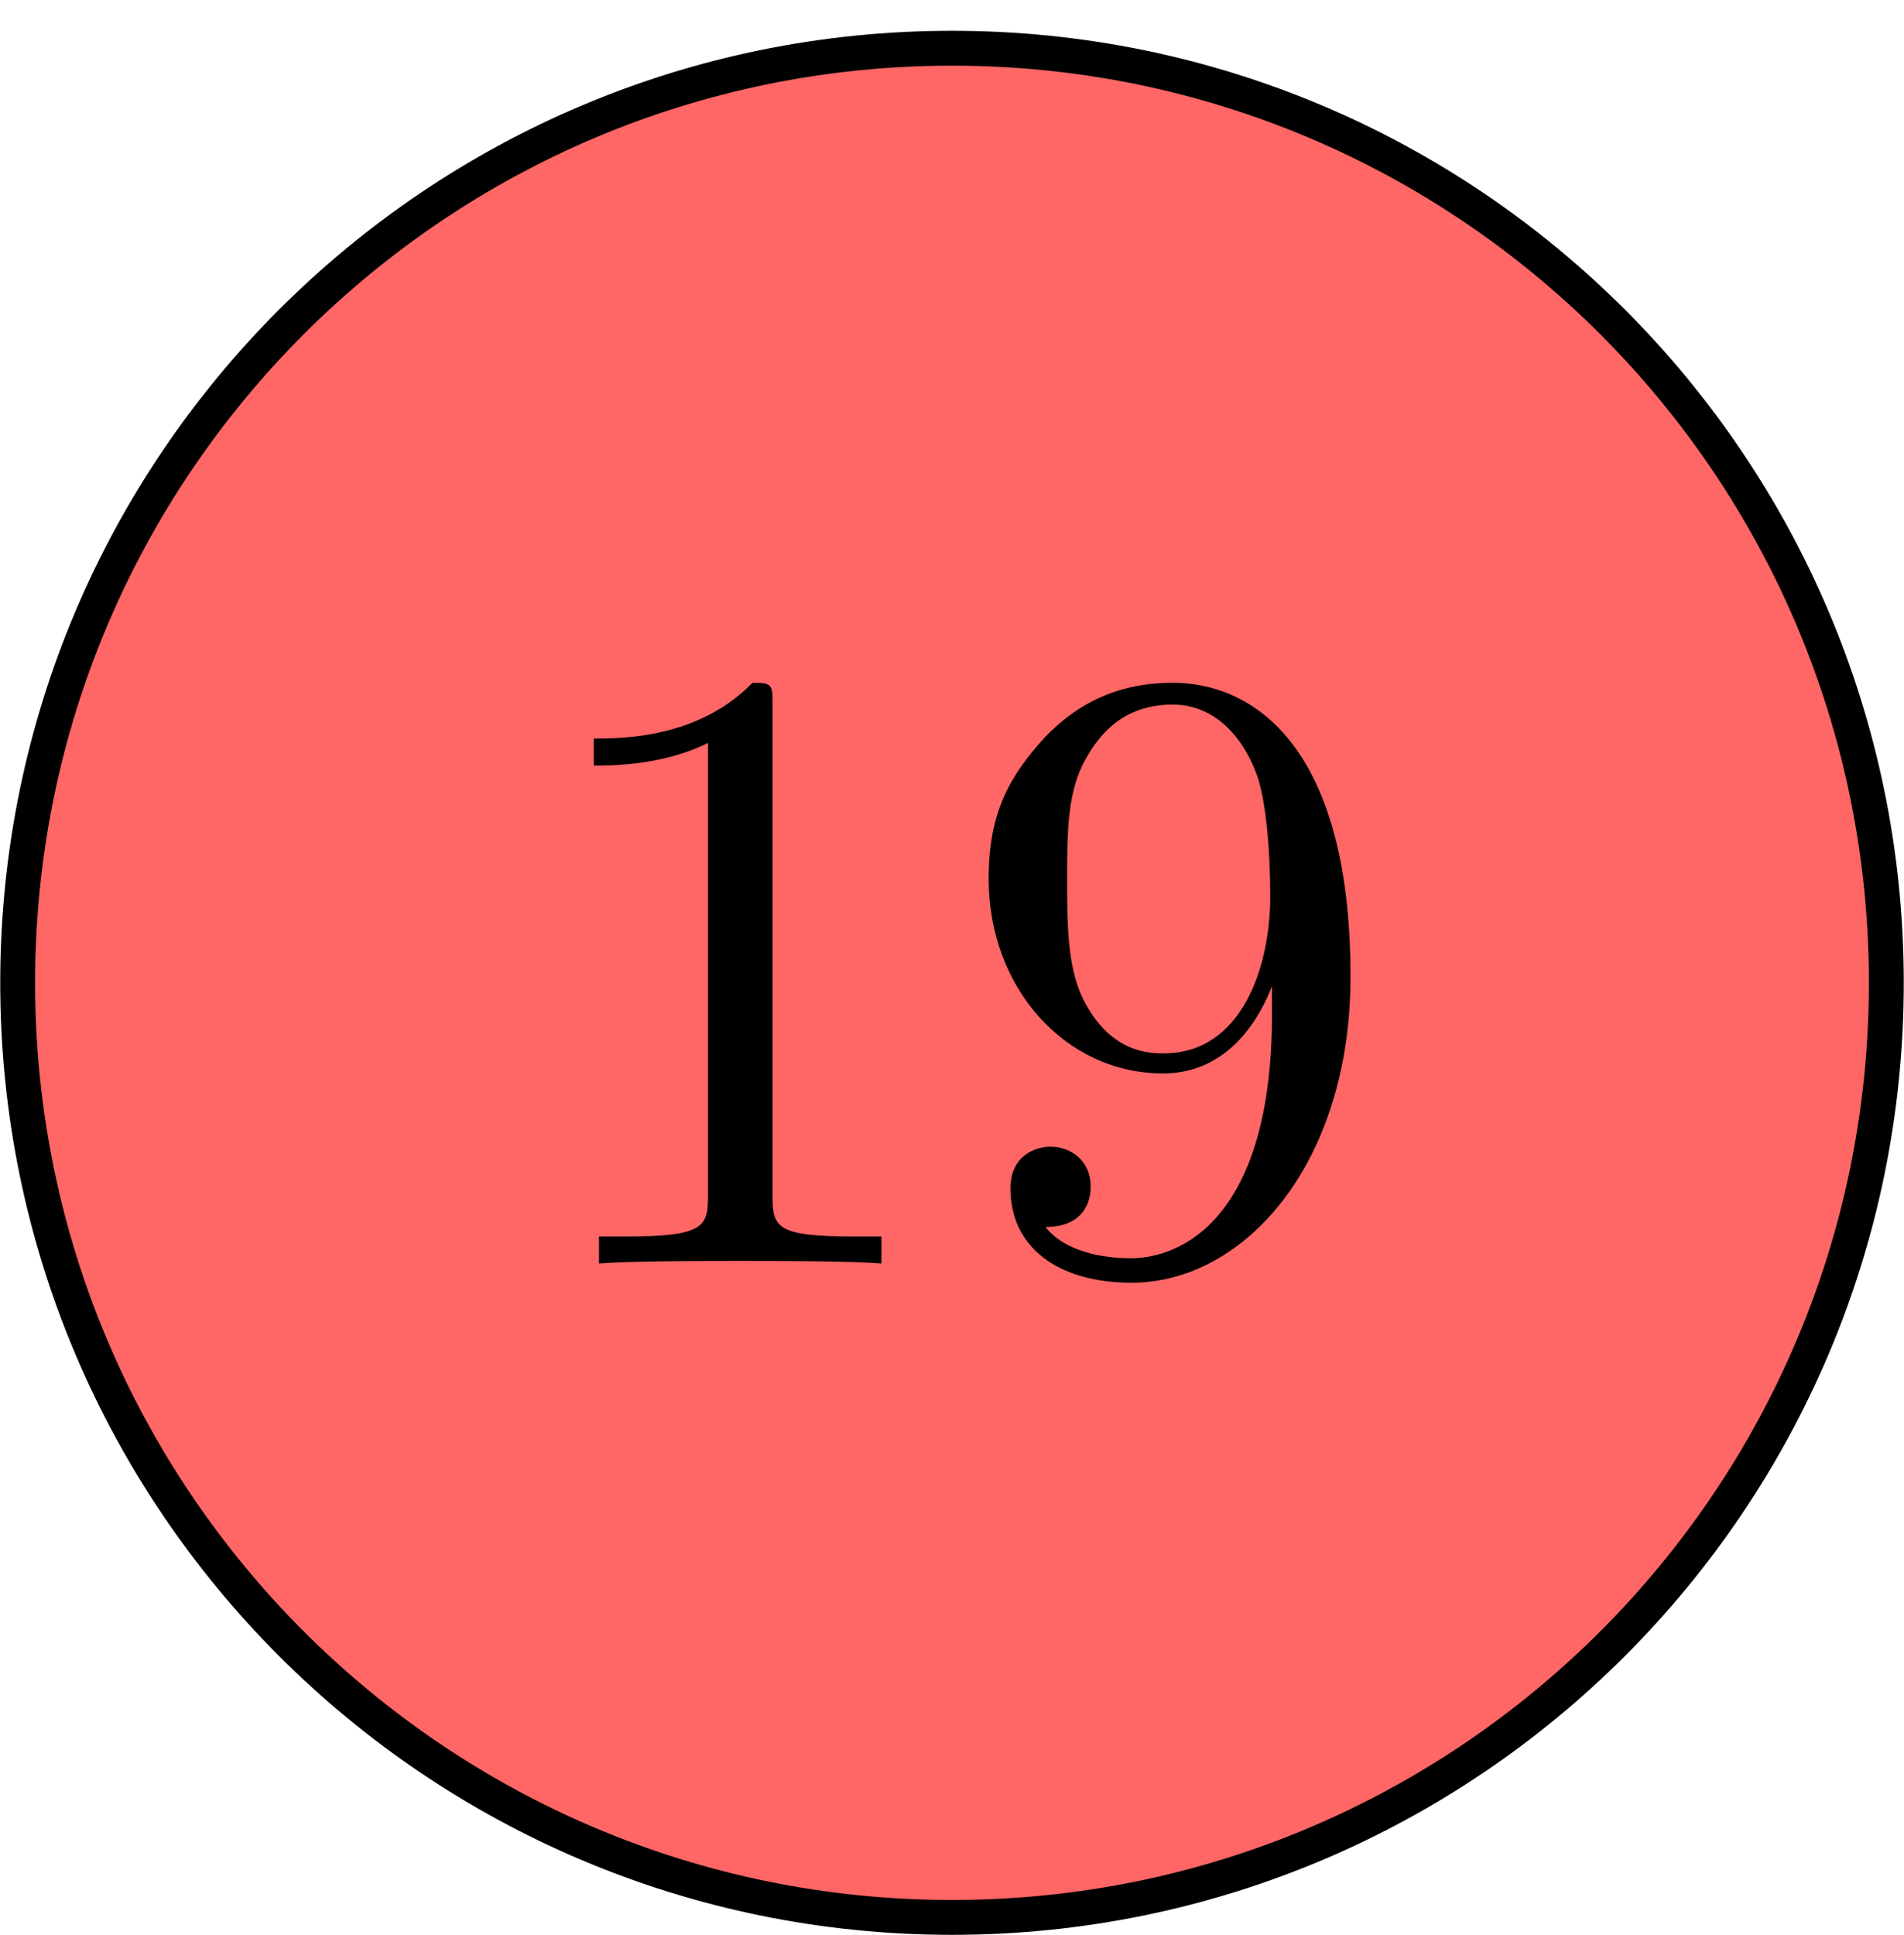 <?xml version='1.0' encoding='UTF-8'?>
<!-- This file was generated by dvisvgm 2.11.1 -->
<svg version='1.1' xmlns='http://www.w3.org/2000/svg' xmlns:xlink='http://www.w3.org/1999/xlink' width='21.758pt' height='22.107pt' viewBox='-72 -72.349 21.758 22.107'>
<defs>
<path id='g0-78' d='M4.553-3.278C4.553-5.958 3.407-6.635 2.521-6.635C1.973-6.635 1.484-6.456 1.056-6.007C.648-5.559 .418-5.141 .418-4.394C.418-3.148 1.295-2.172 2.411-2.172C3.019-2.172 3.427-2.59 3.656-3.168V-2.849C3.656-.518 2.62-.06 2.042-.06C1.873-.06 1.335-.08 1.066-.418C1.504-.418 1.584-.707 1.584-.877C1.584-1.186 1.345-1.335 1.126-1.335C.966-1.335 .667-1.245 .667-.857C.667-.189 1.205 .219 2.052 .219C3.337 .219 4.553-1.136 4.553-3.278ZM3.636-4.194C3.636-3.367 3.298-2.401 2.421-2.401C2.262-2.401 1.803-2.401 1.494-3.029C1.315-3.397 1.315-3.895 1.315-4.384C1.315-4.922 1.315-5.39 1.524-5.758C1.793-6.257 2.172-6.386 2.521-6.386C2.979-6.386 3.308-6.047 3.477-5.599C3.597-5.28 3.636-4.653 3.636-4.194Z'/>
<path id='g0-82' d='M4.174 0V-.309H3.856C2.959-.309 2.929-.418 2.929-.787V-6.376C2.929-6.615 2.929-6.635 2.7-6.635C2.082-5.998 1.205-5.998 .887-5.998V-5.689C1.086-5.689 1.674-5.689 2.192-5.948V-.787C2.192-.428 2.162-.309 1.265-.309H.946V0C1.295-.03 2.162-.03 2.56-.03S3.826-.03 4.174 0Z'/>
</defs>
<g id='page1'>
<g stroke-miterlimit='10' transform='translate(-61.121,-61.121)scale(0.996,-0.996)'>
<g fill='#000' stroke='#000'>
<g stroke-width='0.4'>
<g fill='#f66'>
<g fill='#f66'>
<path d='M 10.72 0.0 C 10.72 5.92 5.92 10.72 0.0 10.72 C -5.92 10.72 -10.72 5.92 -10.72 0.0 C -10.72 -5.92 -5.92 -10.72 0.0 -10.72 C 5.92 -10.72 10.72 -5.92 10.72 0.0 Z M 0.0 0.0'/>
</g>
<g transform='translate(-5.0,-3.22)'>
<g stroke='none' transform='scale(-1.004,1.004)translate(-61.121,-61.121)scale(-1,-1)'>
<g fill='#000'>
<g stroke='none'>
<use x='-61.121' y='-61.121' xlink:href='#g0-82'/>
<use x='-56.14' y='-61.121' xlink:href='#g0-78'/>
</g>
</g>
</g>
</g>
</g>
</g>
</g>
</g>
</g>
</svg>